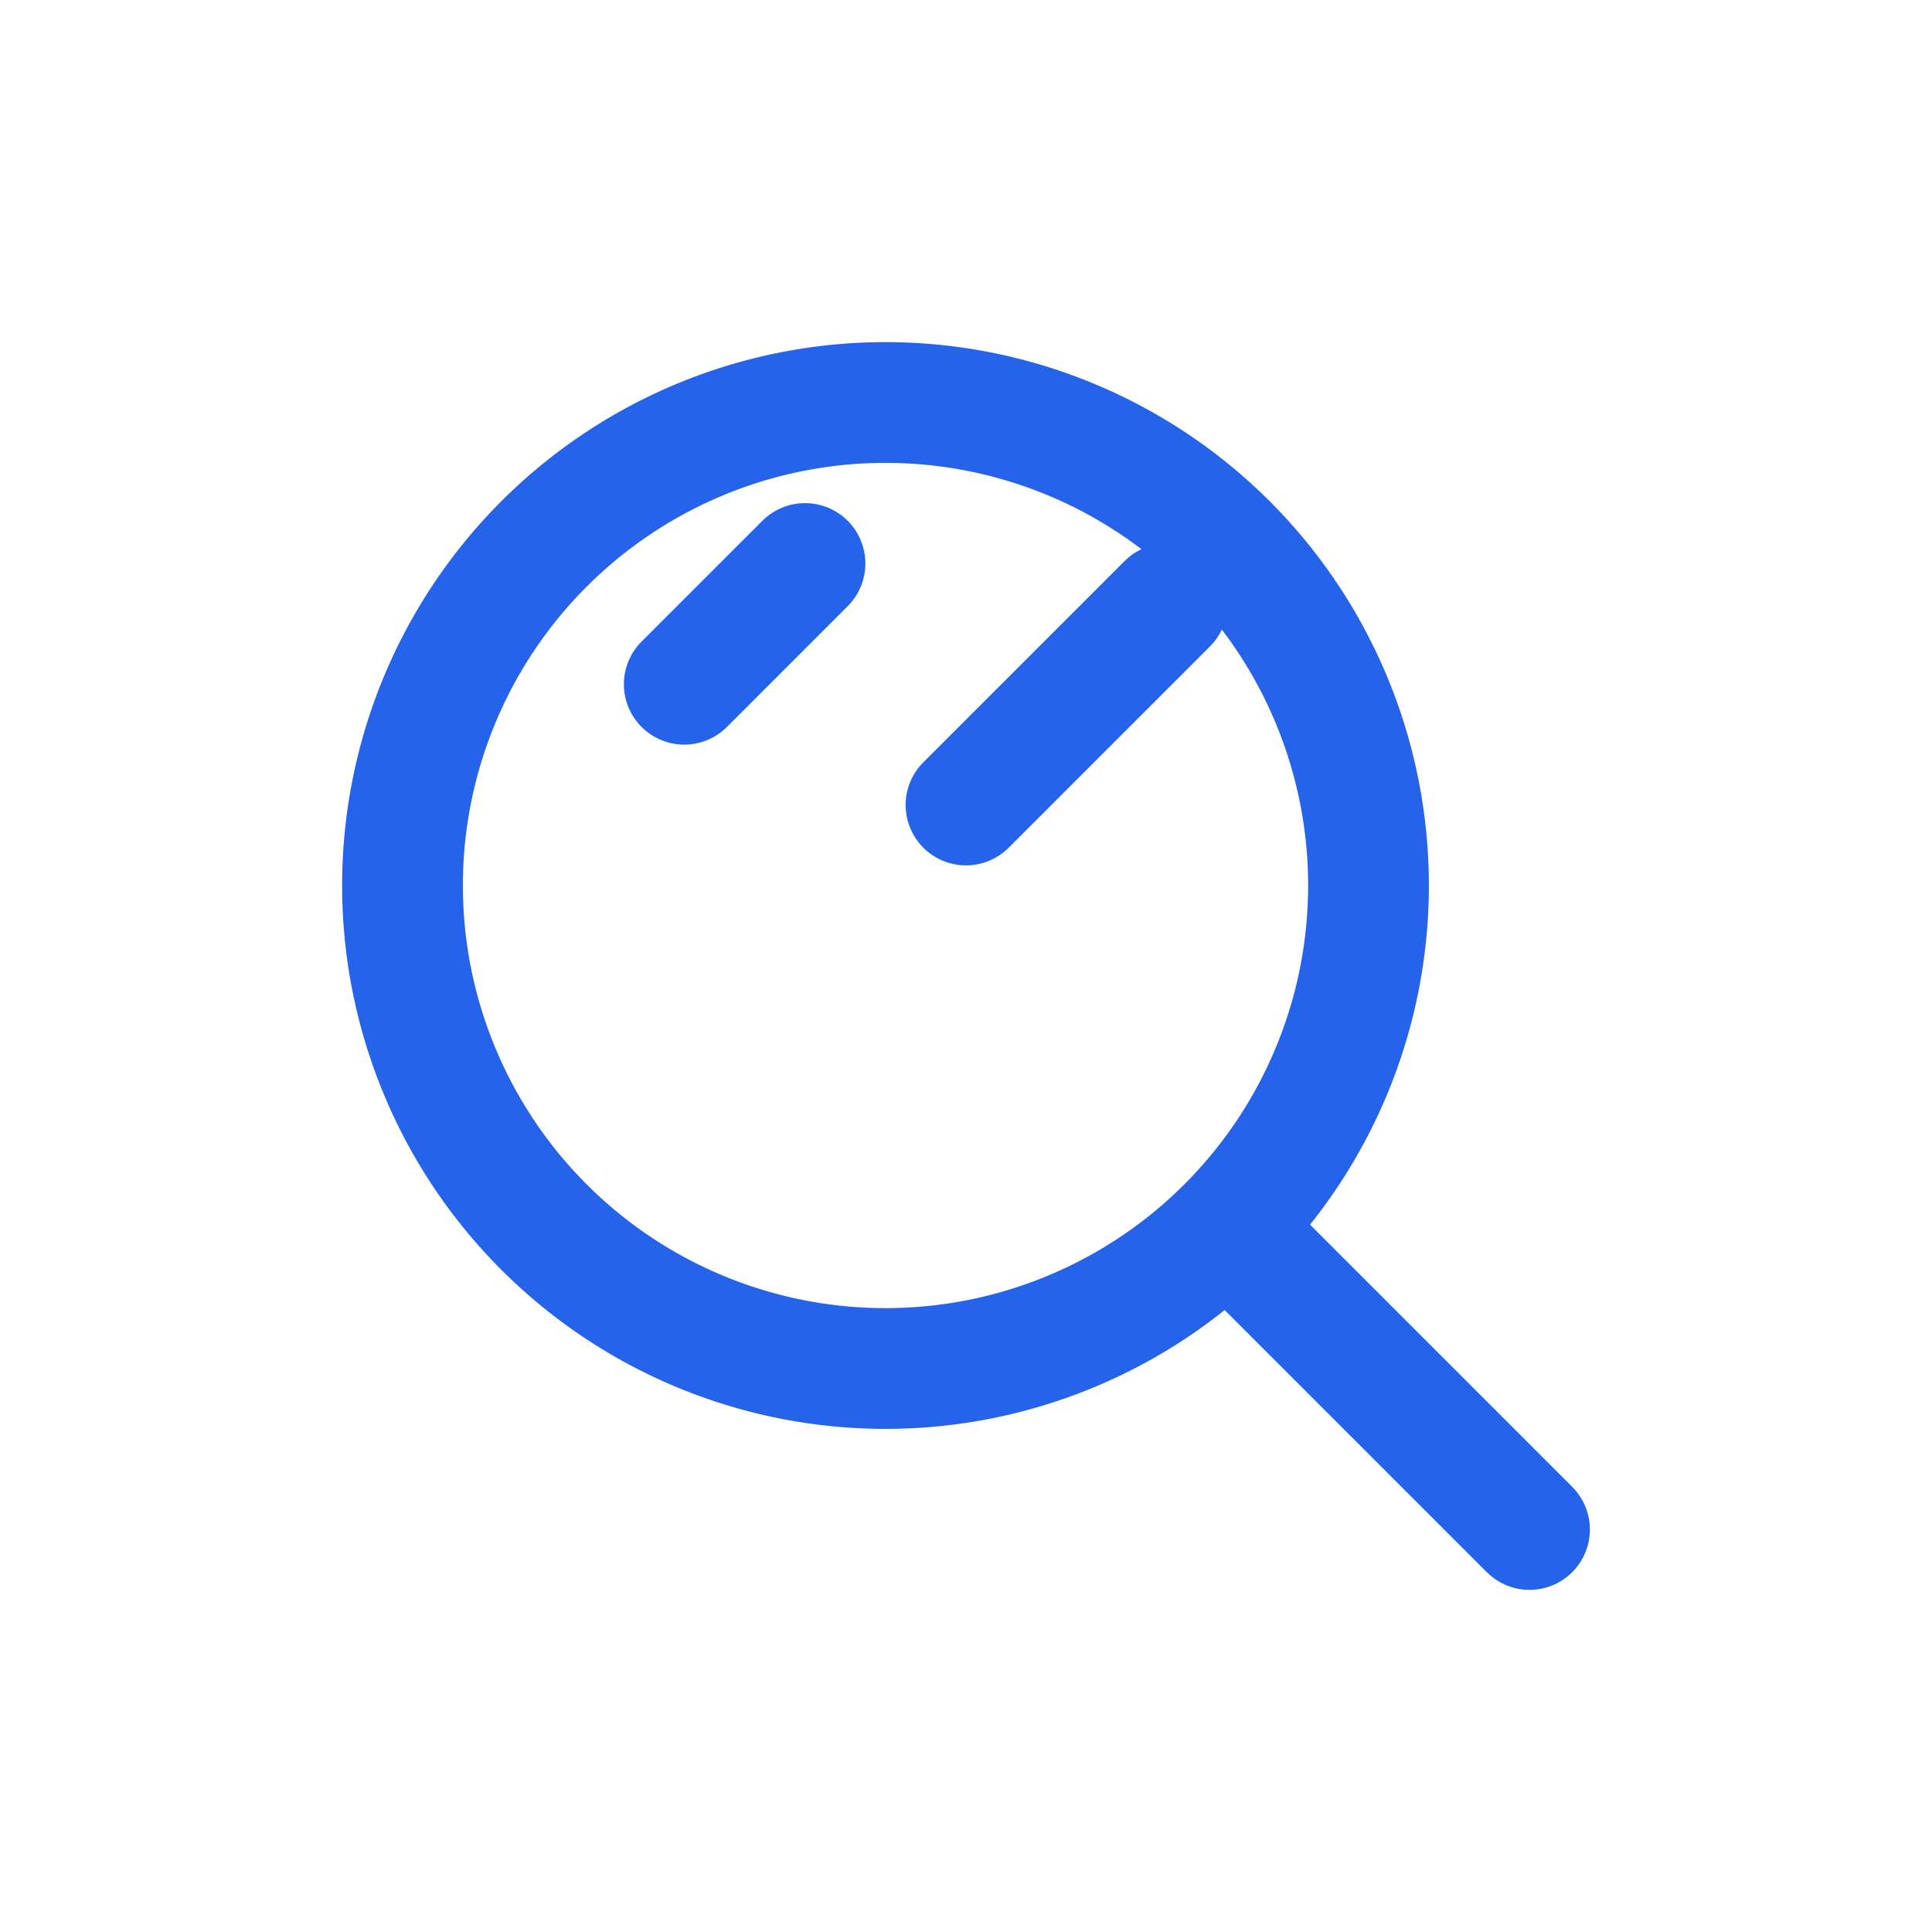 <?xml version="1.0" encoding="UTF-8"?>
<svg width="24px" height="24px" viewBox="0 0 24 24" stroke-width="1.5" fill="none" xmlns="http://www.w3.org/2000/svg" color="#2563eb">
  <path d="M15.5 15.5L19 19" stroke="#2563eb" stroke-width="1.5" stroke-linecap="round" stroke-linejoin="round"></path>
  <path d="M5 11a6 6 0 1012 0 6 6 0 00-12 0z" stroke="#2563eb" stroke-width="1.5" stroke-linecap="round" stroke-linejoin="round"></path>
  <path d="M14.5 7.5L12 10M10 7L8.5 8.5" stroke="#2563eb" stroke-width="1.5" stroke-linecap="round" stroke-linejoin="round"></path>
</svg>